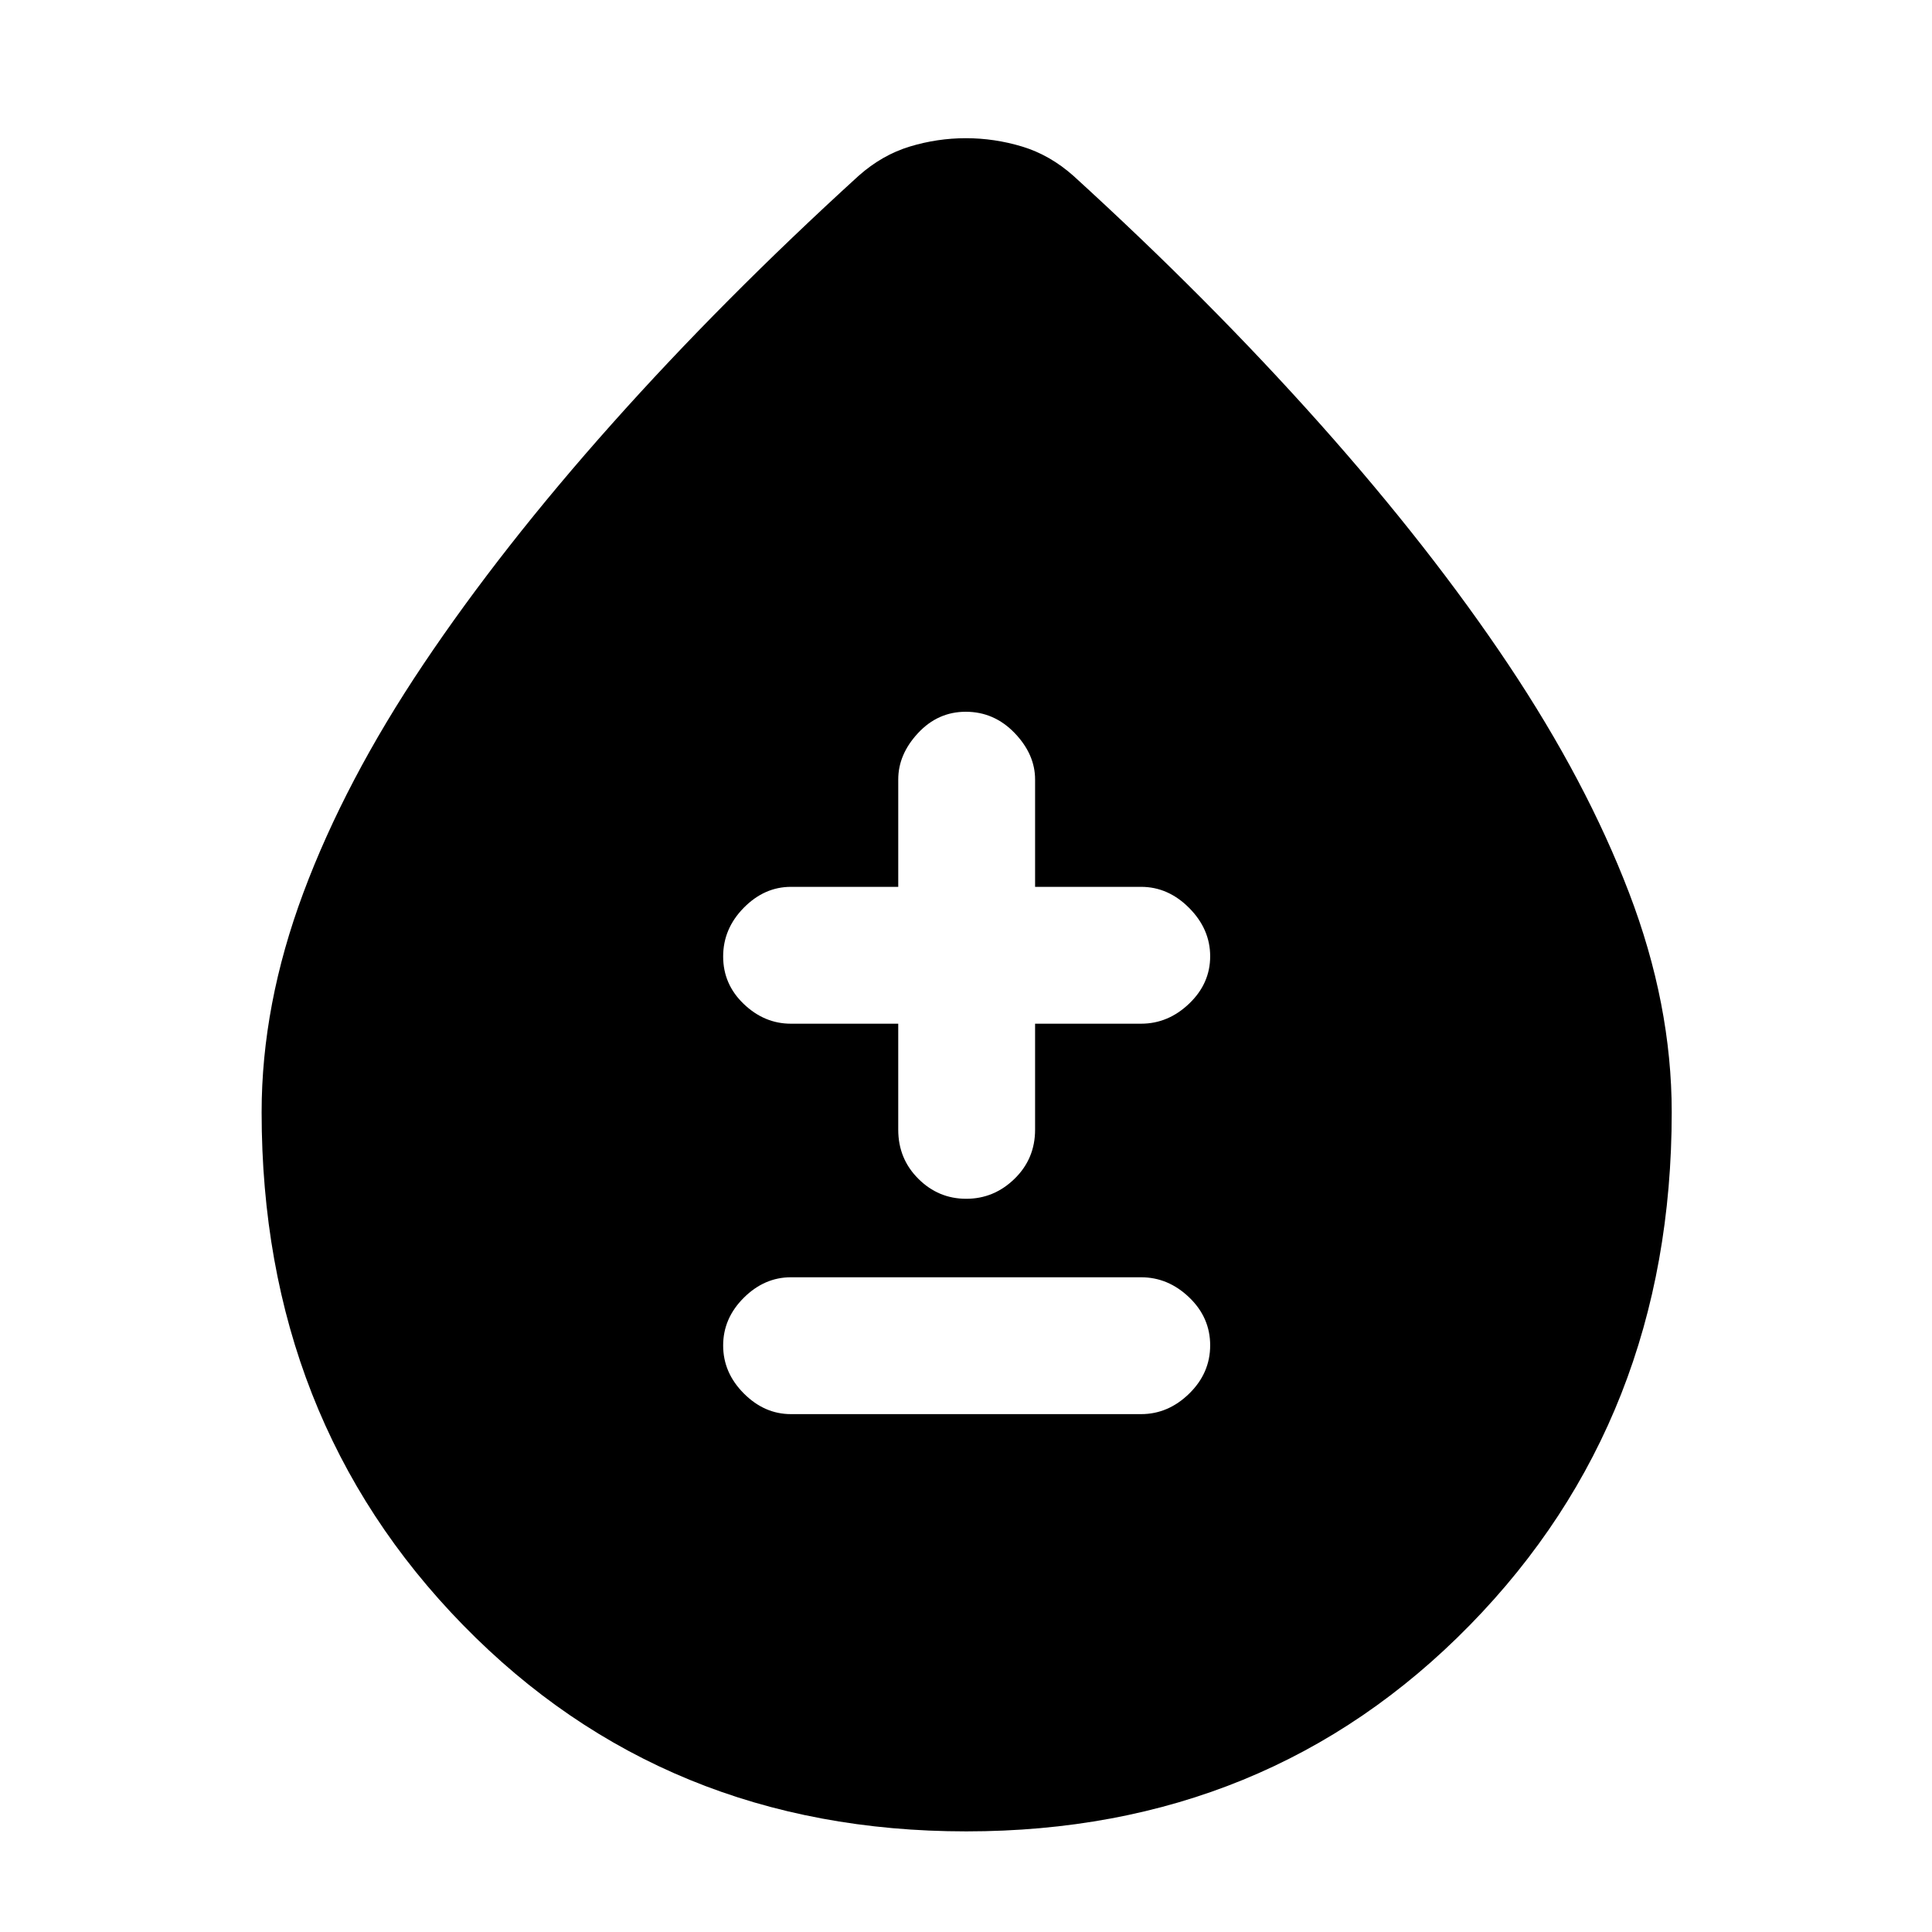 <svg xmlns="http://www.w3.org/2000/svg" height="40" viewBox="0 -960 960 960" width="40"><path d="M480.14-50q-149.89 0-250.01-102.47Q130-254.94 130-407.33q0-53.45 20.73-109.03 20.74-55.59 59.67-113.61Q249.33-688 304.17-749.5 359-811 426.67-872.67q11.66-10.33 25.37-14.5 13.7-4.16 27.91-4.16 14.22 0 27.97 4.16 13.75 4.17 25.41 14.5Q601-811 655.91-749.37q54.91 61.64 93.63 119.63 38.73 57.99 59.93 113.36 21.2 55.38 21.2 109.05 0 152.39-100.33 254.86Q630.02-50 480.14-50ZM393-257.33h174q13.47 0 23.9-10.19 10.43-10.19 10.43-24t-10.43-23.81q-10.43-10-23.9-10H393q-13.18 0-23.42 10.19-10.25 10.2-10.25 23.71 0 13.52 10.25 23.81 10.24 10.29 23.42 10.29Zm53.33-194v52.66q0 14.44 9.98 24.39 9.97 9.95 23.8 9.95 13.82 0 24.02-9.95t10.2-24.39v-52.66H567q13.47 0 23.9-9.99 10.43-9.98 10.43-23.5 0-13.51-10.43-24.01-10.43-10.5-23.9-10.5h-52.67v-53.34q0-12.51-10.16-23.09-10.17-10.57-24.29-10.57-13.83 0-23.69 10.57-9.86 10.58-9.86 23.09v53.34H393q-13.18 0-23.42 10.39-10.25 10.4-10.25 24.21 0 13.82 10.25 23.61 10.24 9.79 23.42 9.79h53.33Z"/></svg>